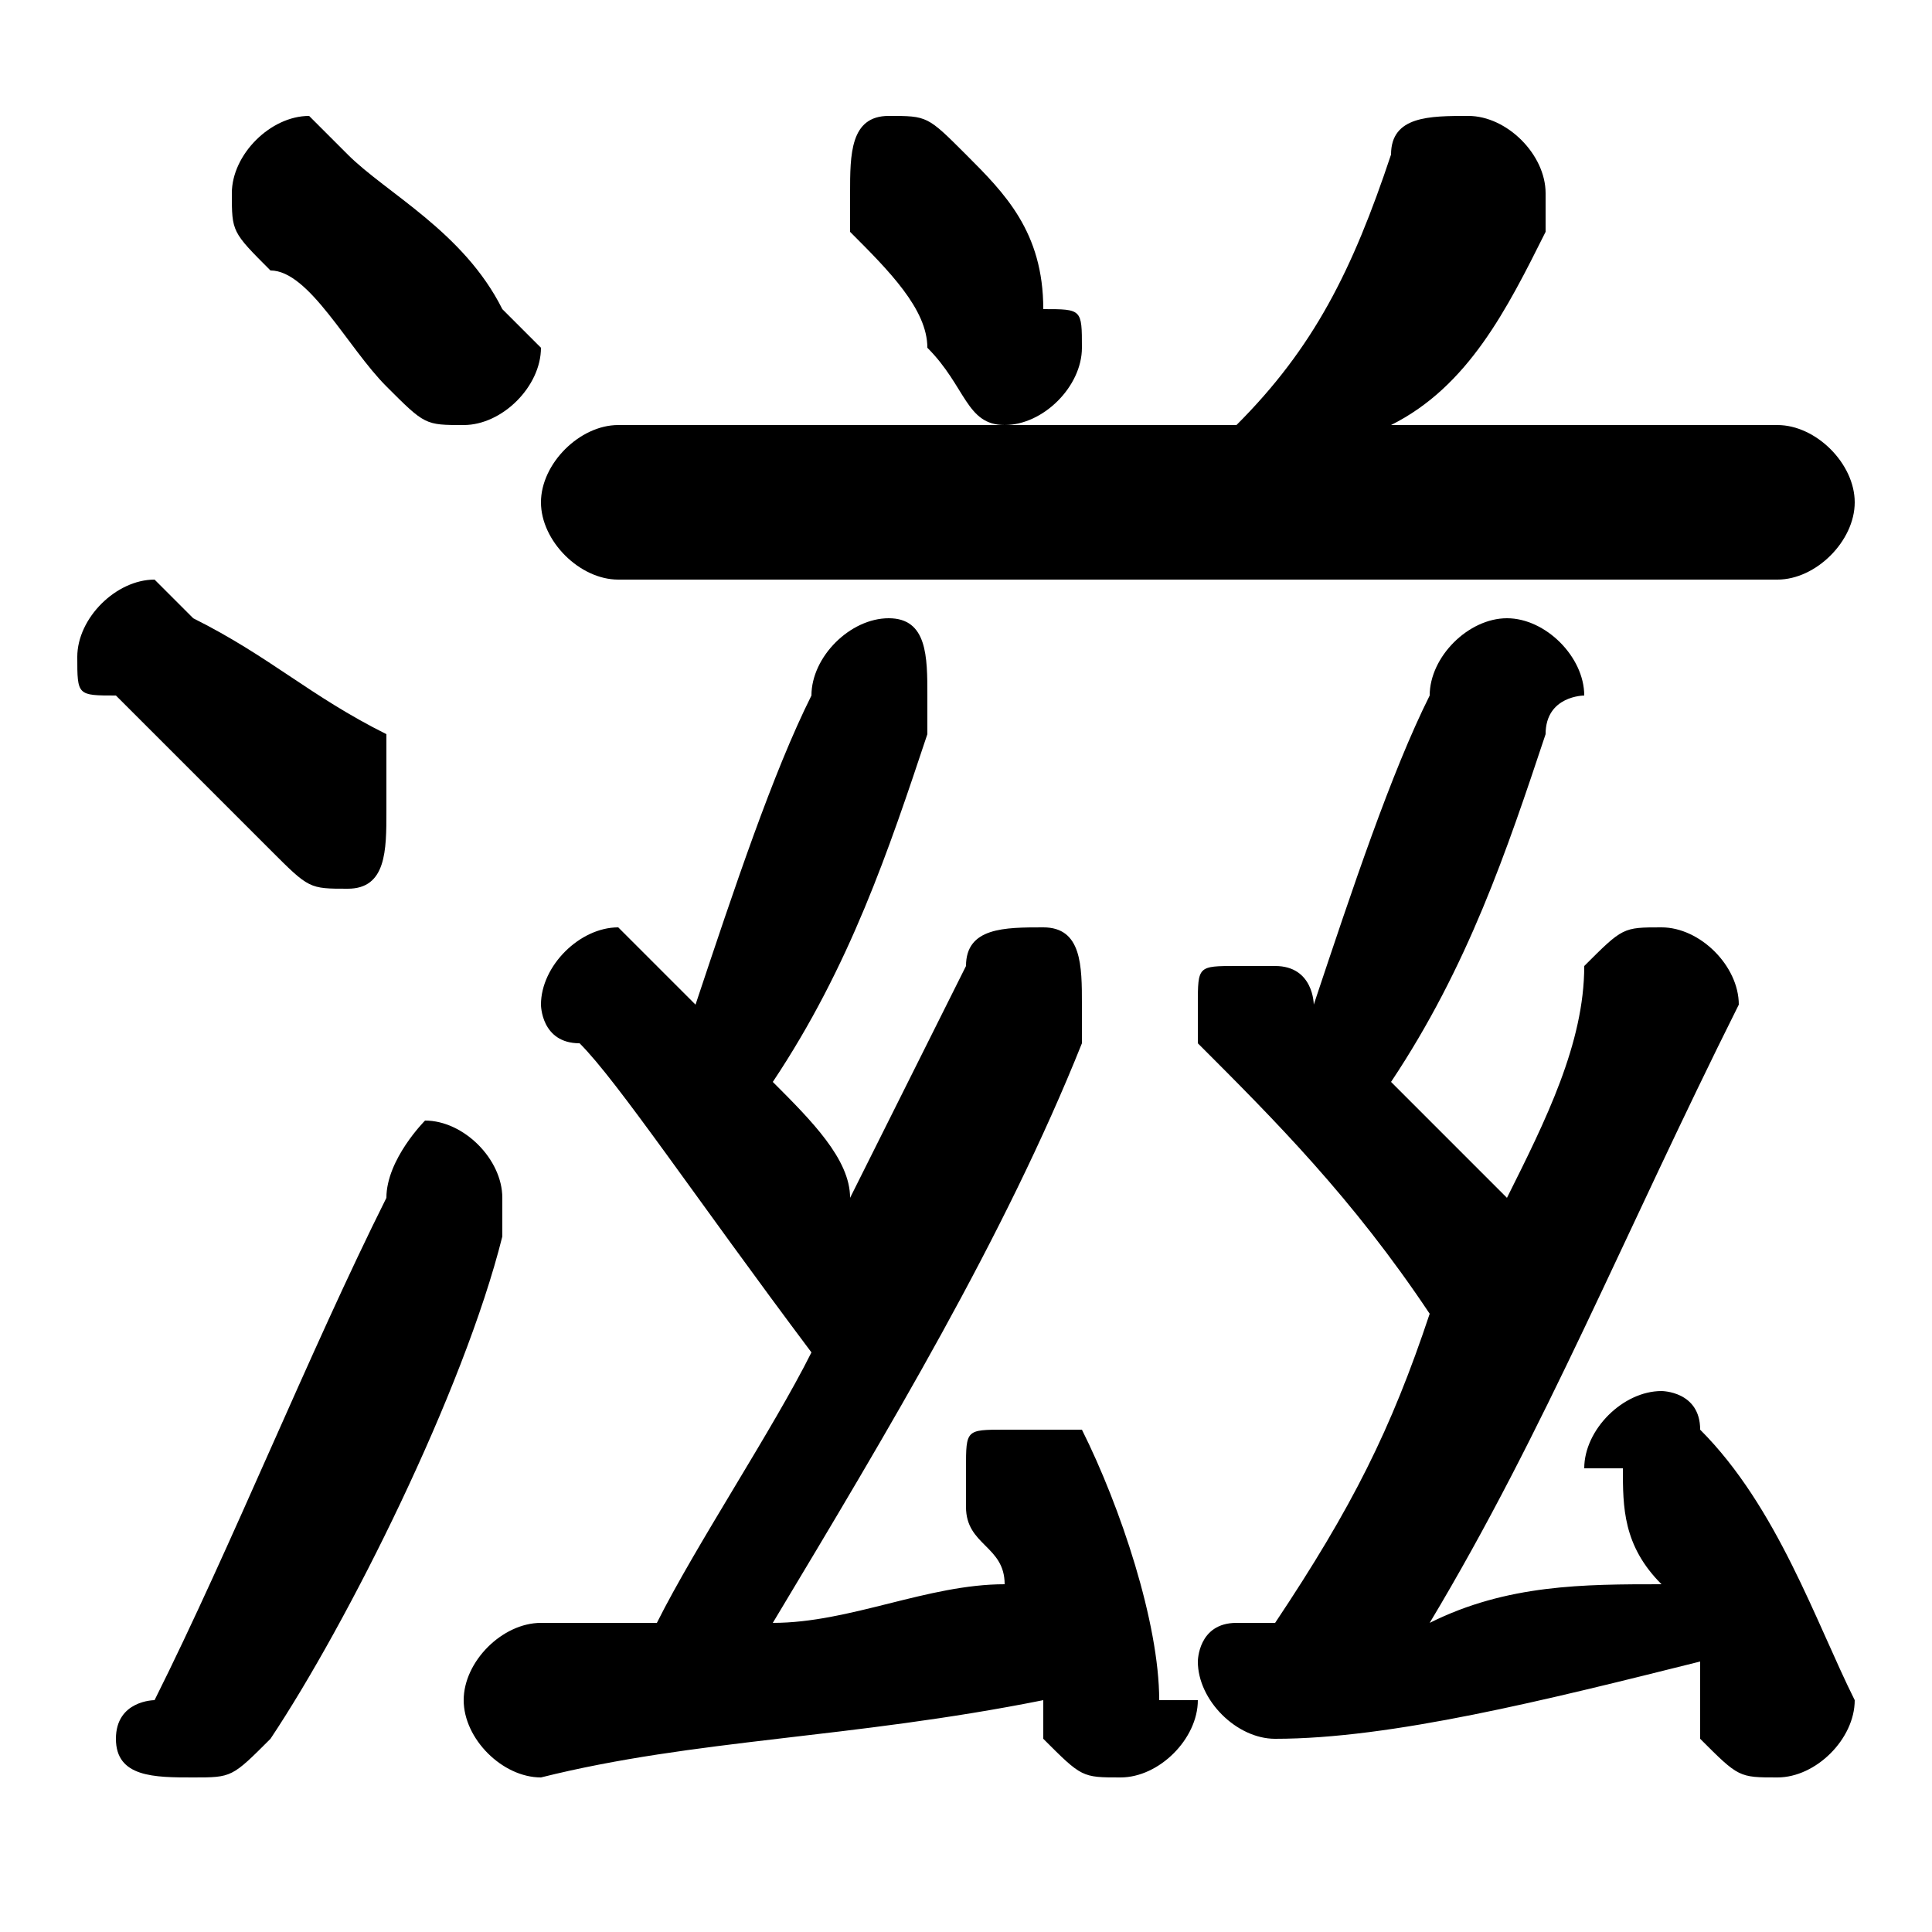 <svg xmlns="http://www.w3.org/2000/svg" viewBox="0 -44.0 50.0 50.0">
    <rect x="0" y="-44.0" width="50.0" height="50.0" fill="#808080" stroke="none"/>
    <g transform="scale(1, -1)">
        <!-- ボディの枠 -->
        <rect x="0" y="-6.0" width="50.0" height="50.0"
            stroke="white" fill="white"/>
        <!-- グリフ座標系の原点 -->
        <circle cx="0" cy="0" r="5" fill="white"/>
        <!-- グリフのアウトライン -->
        <g style="fill:black;stroke:#000000;stroke-width:0;stroke-linecap:round;stroke-linejoin:round;">
        <path d="M 22.0 13.0 C 22.0 14.0 21.0 15.0 20.0 16.0 C 22.0 19.0 23.0 22.0 24.0 25.0 C 24.0 26.0 24.0 26.0 24.0 26.0 C 24.0 27.0 24.0 28.0 23.0 28.0 C 22.0 28.0 21.0 27.0 21.0 26.0 C 20.0 24.0 19.0 21.0 18.0 18.0 C 17.0 19.0 17.0 19.0 17.0 19.0 C 16.0 20.0 16.0 20.0 16.0 20.0 C 15.0 20.0 14.0 19.0 14.0 18.0 C 14.0 18.0 14.0 17.0 15.0 17.0 C 16.0 16.0 18.0 13.0 21.0 9.0 C 20.0 7.0 18.0 4.0 17.0 2.0 C 16.0 2.0 15.0 2.0 14.0 2.0 C 13.0 2.0 12.0 1.0 12.0 0.0 C 12.0 -1.0 13.0 -2.0 14.0 -2.0 C 18.0 -1.0 22.0 -1.0 27.0 0.0 C 27.0 -0.0 27.0 -0.0 27.0 -1.0 C 28.0 -2.0 28.0 -2.0 29.0 -2.0 C 30.0 -2.0 31.0 -1.0 31.0 -0.0 C 31.0 -0.0 31.0 0.0 30.0 0.0 C 30.0 2.0 29.0 5.0 28.0 7.0 C 27.0 7.0 27.0 7.0 26.0 7.0 C 25.0 7.0 25.0 7.0 25.0 6.0 C 25.0 6.0 25.0 6.0 25.0 5.0 C 25.0 4.0 26.0 4.0 26.0 3.0 C 24.0 3.0 22.0 2.0 20.0 2.0 C 23.0 7.0 26.0 12.0 28.0 17.0 C 28.0 18.0 28.0 18.0 28.0 18.0 C 28.0 19.0 28.0 20.0 27.0 20.0 C 26.0 20.0 25.0 20.0 25.0 19.0 C 24.0 17.0 23.0 15.0 22.0 13.0 Z M 39.0 13.0 C 38.0 14.0 37.0 15.0 36.0 16.0 C 38.0 19.0 39.0 22.0 40.0 25.0 C 40.0 26.0 41.0 26.0 41.0 26.0 C 41.0 27.0 40.0 28.0 39.0 28.0 C 38.0 28.0 37.0 27.0 37.0 26.0 C 36.0 24.0 35.0 21.0 34.0 18.0 C 34.0 18.0 34.0 19.0 33.0 19.0 C 33.0 19.0 33.0 19.0 32.0 19.0 C 31.0 19.0 31.0 19.0 31.0 18.0 C 31.0 17.0 31.0 17.0 31.0 17.0 C 33.0 15.0 35.0 13.0 37.0 10.0 C 36.0 7.0 35.0 5.0 33.0 2.0 C 33.0 2.0 33.0 2.0 32.0 2.0 C 31.0 2.0 31.0 1.0 31.0 1.0 C 31.0 -0.0 32.0 -1.0 33.0 -1.0 C 36.0 -1.0 40.0 -0.0 44.0 1.0 C 44.0 0.0 44.0 -0.0 44.0 -1.0 C 45.0 -2.0 45.0 -2.0 46.0 -2.0 C 47.0 -2.0 48.0 -1.0 48.0 -0.0 C 48.0 -0.0 48.0 0.0 48.0 0.0 C 47.0 2.0 46.0 5.0 44.0 7.0 C 44.0 8.0 43.0 8.0 43.0 8.0 C 42.0 8.0 41.0 7.0 41.0 6.0 C 41.0 6.0 41.0 6.0 42.0 6.0 C 42.0 5.0 42.0 4.0 43.0 3.0 C 41.0 3.0 39.0 3.0 37.0 2.0 C 40.0 7.0 42.0 12.0 45.0 18.0 C 45.0 18.0 45.0 18.0 45.0 18.0 C 45.0 19.0 44.0 20.0 43.0 20.0 C 42.0 20.0 42.0 20.0 41.0 19.0 C 41.0 17.0 40.0 15.0 39.0 13.0 Z M 36.0 33.0 C 38.0 34.0 39.0 36.0 40.0 38.0 C 40.0 39.0 40.0 39.0 40.0 39.0 C 40.0 40.0 39.0 41.0 38.0 41.0 C 37.0 41.0 36.0 41.0 36.0 40.0 C 35.0 37.0 34.0 35.0 32.0 33.0 L 16.0 33.0 C 15.0 33.0 14.0 32.0 14.0 31.0 C 14.0 30.0 15.0 29.0 16.0 29.0 L 46.0 29.0 C 47.0 29.0 48.0 30.0 48.0 31.0 C 48.0 32.0 47.0 33.0 46.0 33.0 Z M 25.0 40.0 C 24.0 41.0 24.0 41.0 23.0 41.0 C 22.0 41.0 22.0 40.0 22.0 39.0 C 22.0 39.0 22.0 39.0 22.0 38.0 C 23.0 37.0 24.0 36.0 24.0 35.0 C 25.0 34.0 25.0 33.0 26.0 33.0 C 27.0 33.0 28.0 34.0 28.0 35.0 C 28.0 36.0 28.0 36.0 27.0 36.0 C 27.0 38.0 26.0 39.0 25.0 40.0 Z M 9.0 40.0 C 8.0 41.0 8.0 41.0 8.0 41.0 C 7.0 41.0 6.0 40.0 6.0 39.0 C 6.0 38.0 6.0 38.0 7.0 37.0 C 8.0 37.0 9.0 35.0 10.0 34.0 C 11.0 33.0 11.0 33.0 12.0 33.0 C 13.0 33.0 14.0 34.0 14.0 35.0 C 14.0 35.0 13.0 36.0 13.0 36.0 C 12.0 38.0 10.0 39.0 9.0 40.0 Z M 5.0 28.0 C 5.0 28.0 4.0 29.0 4.0 29.0 C 3.0 29.0 2.0 28.0 2.0 27.0 C 2.0 26.0 2.0 26.0 3.0 26.0 C 4.0 25.0 6.0 23.0 7.0 22.0 C 8.0 21.0 8.0 21.0 9.0 21.0 C 10.0 21.0 10.0 22.0 10.0 23.0 C 10.0 24.0 10.0 24.0 10.0 25.0 C 8.0 26.0 7.0 27.0 5.0 28.0 Z M 10.0 13.0 C 8.0 9.0 6.0 4.0 4.0 0.0 C 4.0 0.0 3.0 -0.0 3.0 -1.0 C 3.0 -2.0 4.0 -2.0 5.0 -2.0 C 6.0 -2.0 6.0 -2.0 7.0 -1.0 C 9.0 2.0 12.0 8.0 13.0 12.0 C 13.0 12.0 13.0 13.0 13.0 13.0 C 13.0 14.0 12.0 15.0 11.0 15.0 C 11.0 15.0 10.0 14.0 10.0 13.0 Z"/>
    </g>
    </g>
</svg>
